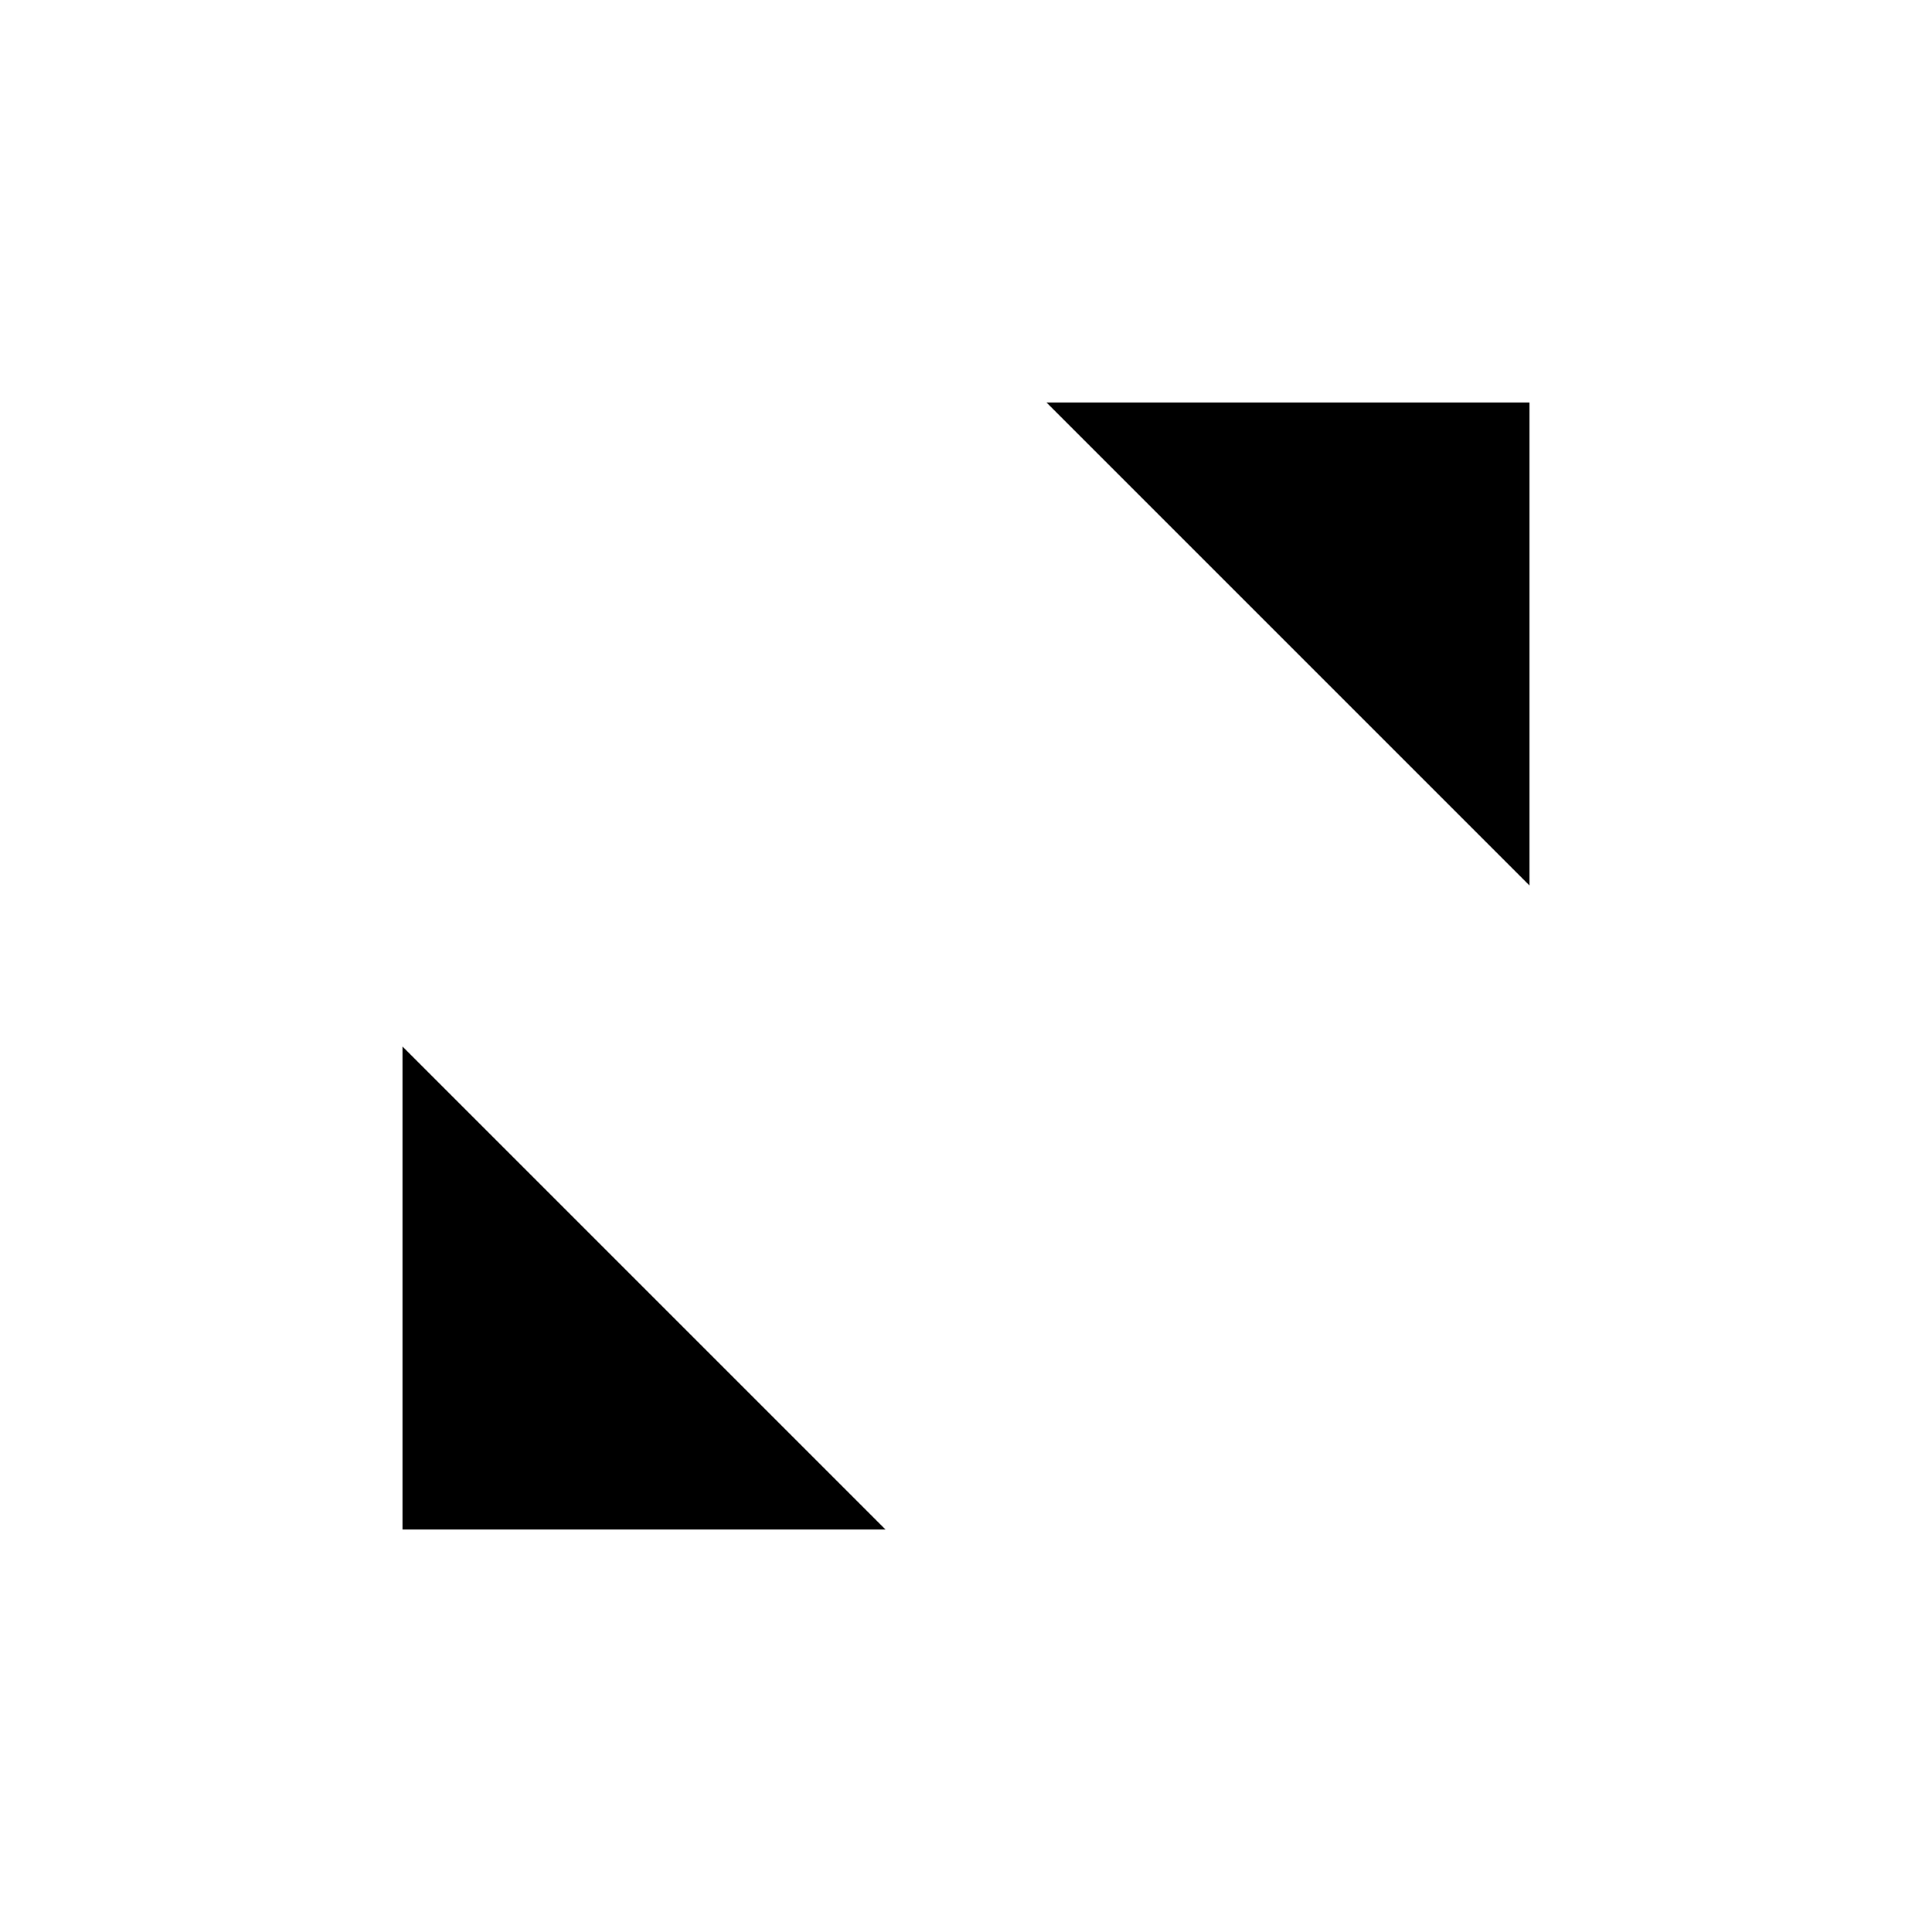 <svg
    xmlns="http://www.w3.org/2000/svg"
    width="24"
    height="24"
    viewBox="0 0 24 24"
    fill="currentColor"
    stroke="currentColor"
    stroke-width="calc(100vw - 100vh)"
    preserveAspectRatio="xMidYMid meet"
    stroke-linecap="round"
    stroke-linejoin="round"
>
    <path vector-effect="non-scaling-stroke" d="M11 19H5v-6" />
    <path vector-effect="non-scaling-stroke" d="M13 5h6v6" />
    <path vector-effect="non-scaling-stroke" d="M19 5 5 19" />
</svg>

